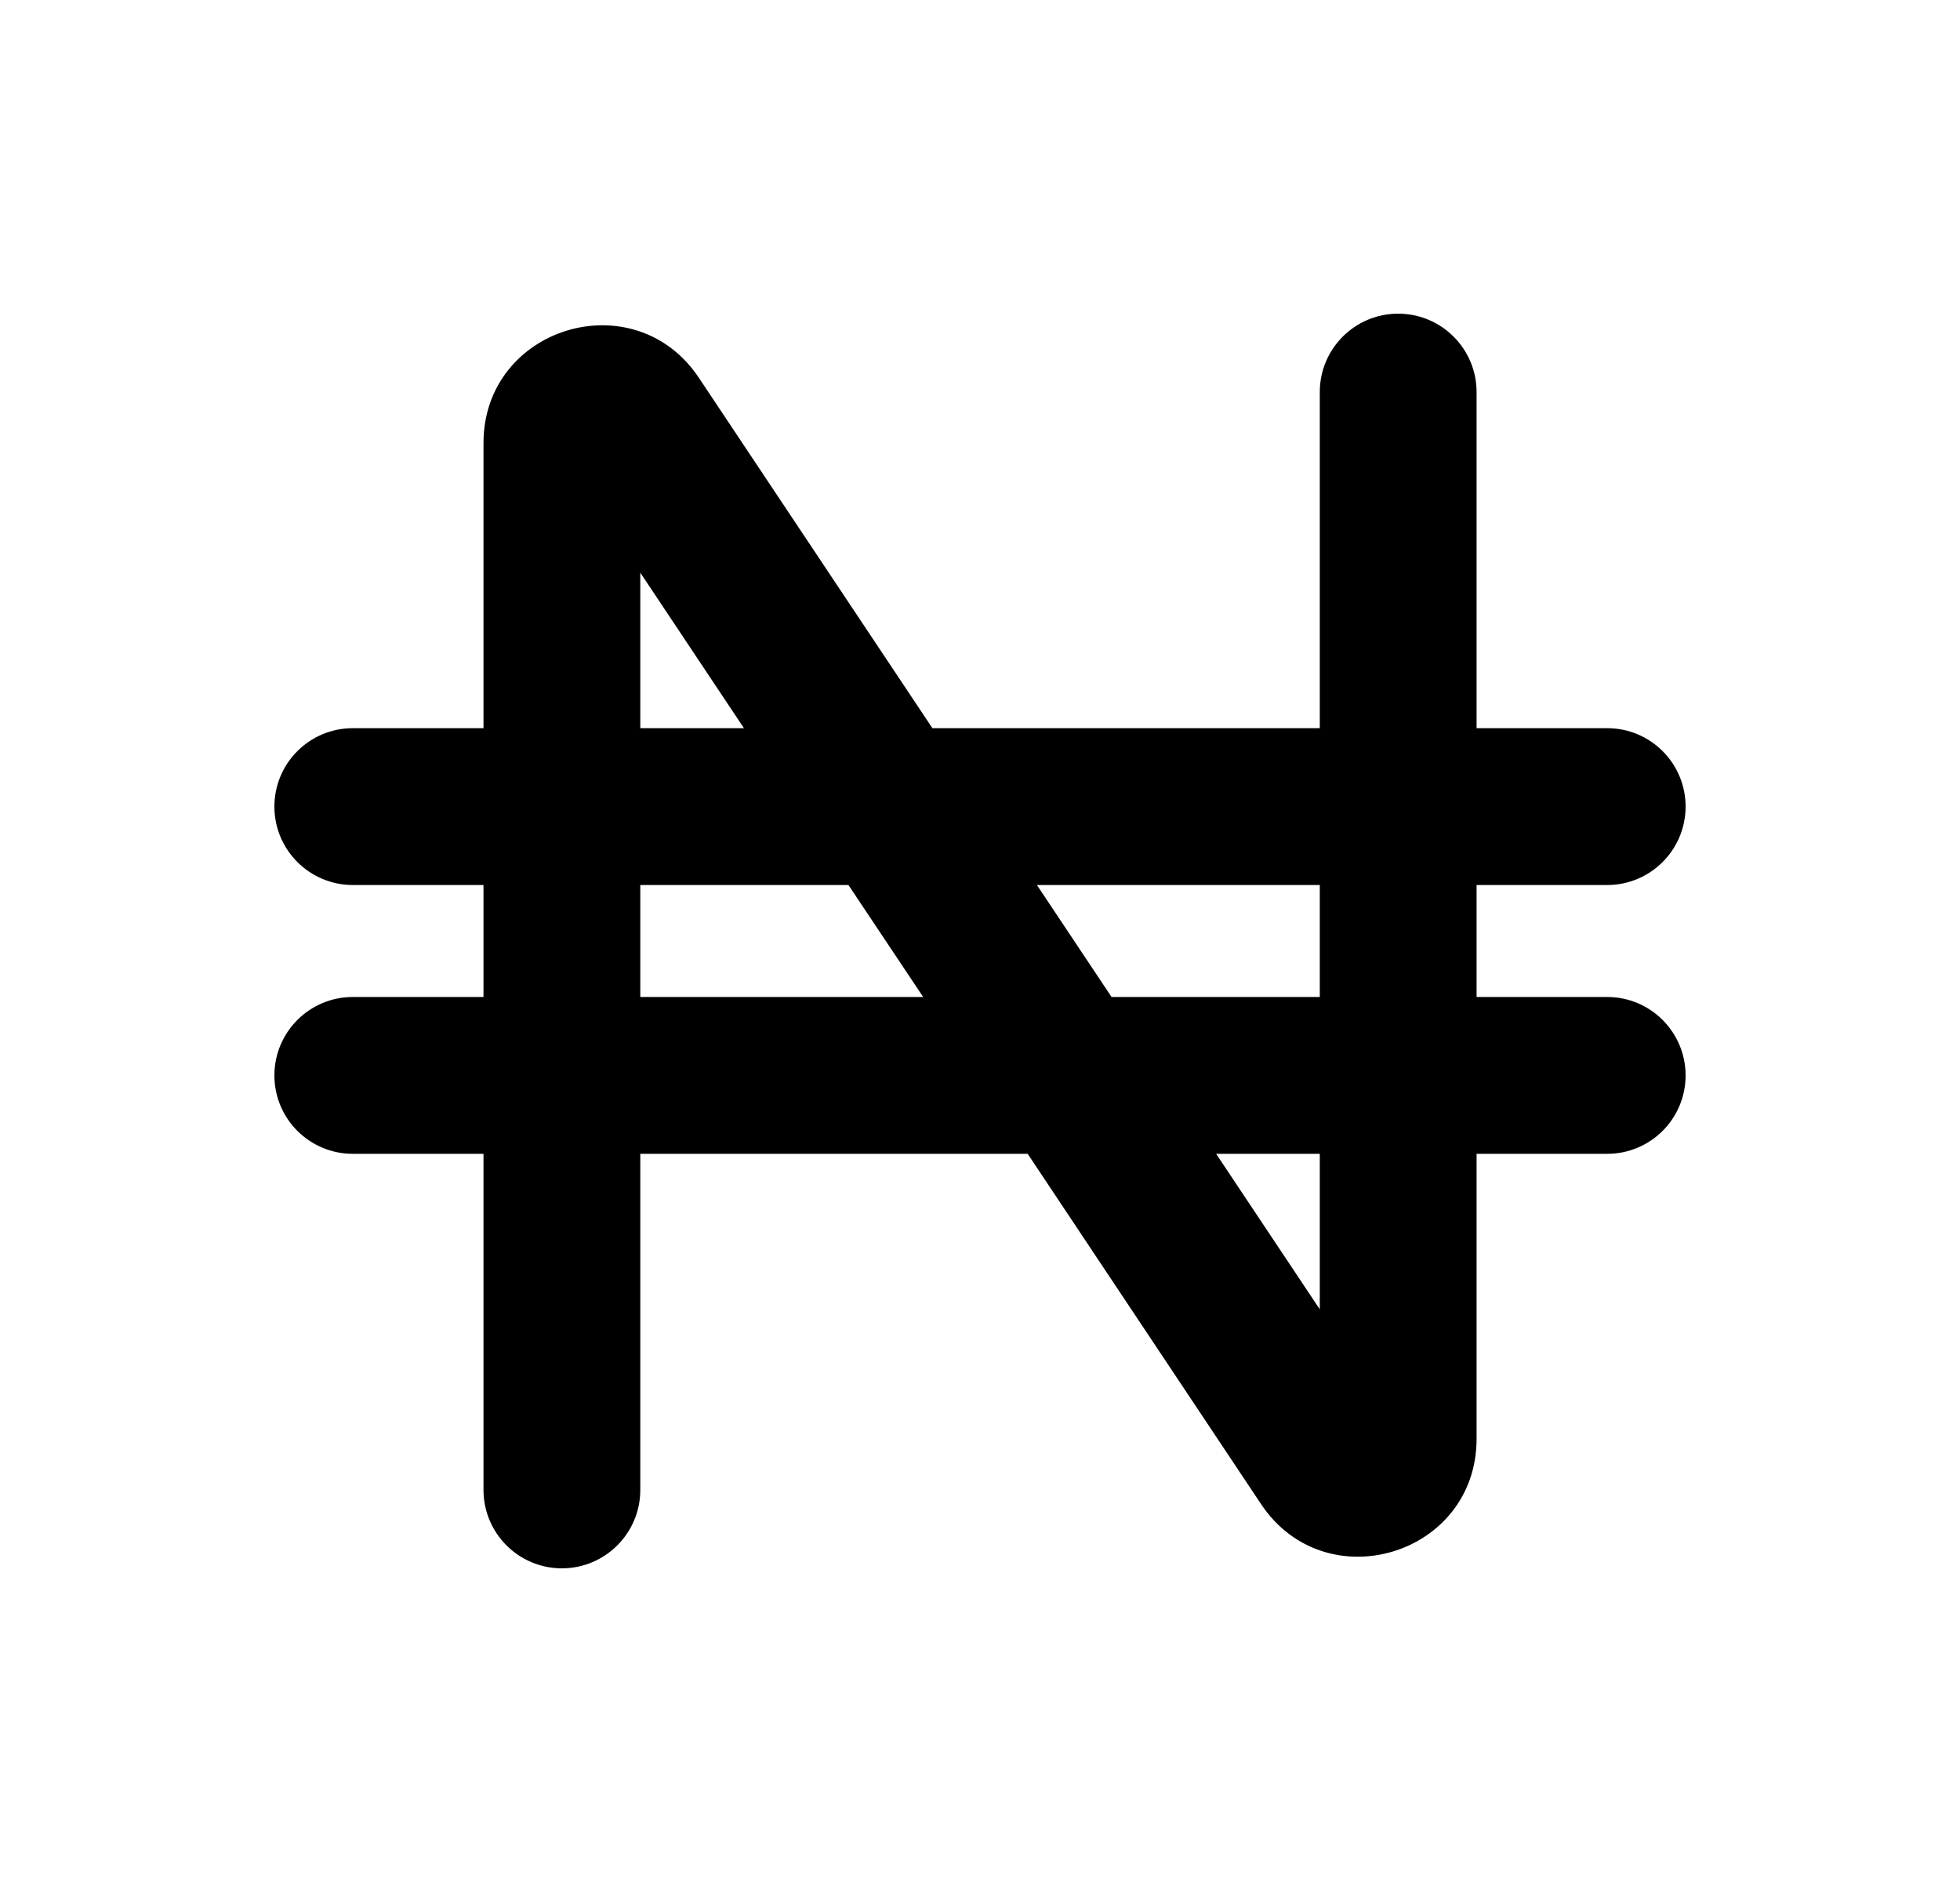 <svg width="25" height="24" viewBox="0 0 25 24" fill="none" xmlns="http://www.w3.org/2000/svg">
<path fill-rule="evenodd" clip-rule="evenodd" d="M18.834 5C18.834 4.448 18.386 4 17.834 4C17.281 4 16.834 4.448 16.834 5V9.286H11.893L8.915 4.819C8.092 3.584 6.167 4.167 6.167 5.651V9.286H4.5C3.948 9.286 3.5 9.733 3.5 10.286C3.5 10.838 3.948 11.286 4.5 11.286H6.167V12.714H4.5C3.948 12.714 3.5 13.162 3.5 13.714C3.5 14.267 3.948 14.714 4.5 14.714H6.167V19C6.167 19.552 6.615 20 7.167 20C7.719 20 8.167 19.552 8.167 19V14.714H13.108L16.085 19.181C16.909 20.416 18.834 19.833 18.834 18.349V14.714H20.5C21.052 14.714 21.5 14.267 21.5 13.714C21.5 13.162 21.052 12.714 20.5 12.714H18.834V11.286H20.5C21.052 11.286 21.5 10.838 21.5 10.286C21.5 9.733 21.052 9.286 20.5 9.286H18.834V5ZM14.178 12.714L13.226 11.286H16.834V12.714H14.178ZM16.834 16.697L15.512 14.714H16.834V16.697ZM10.822 11.286L11.775 12.714H8.167V11.286H10.822ZM8.167 7.303L9.489 9.286H8.167V7.303Z" fill="black"/>
</svg>
